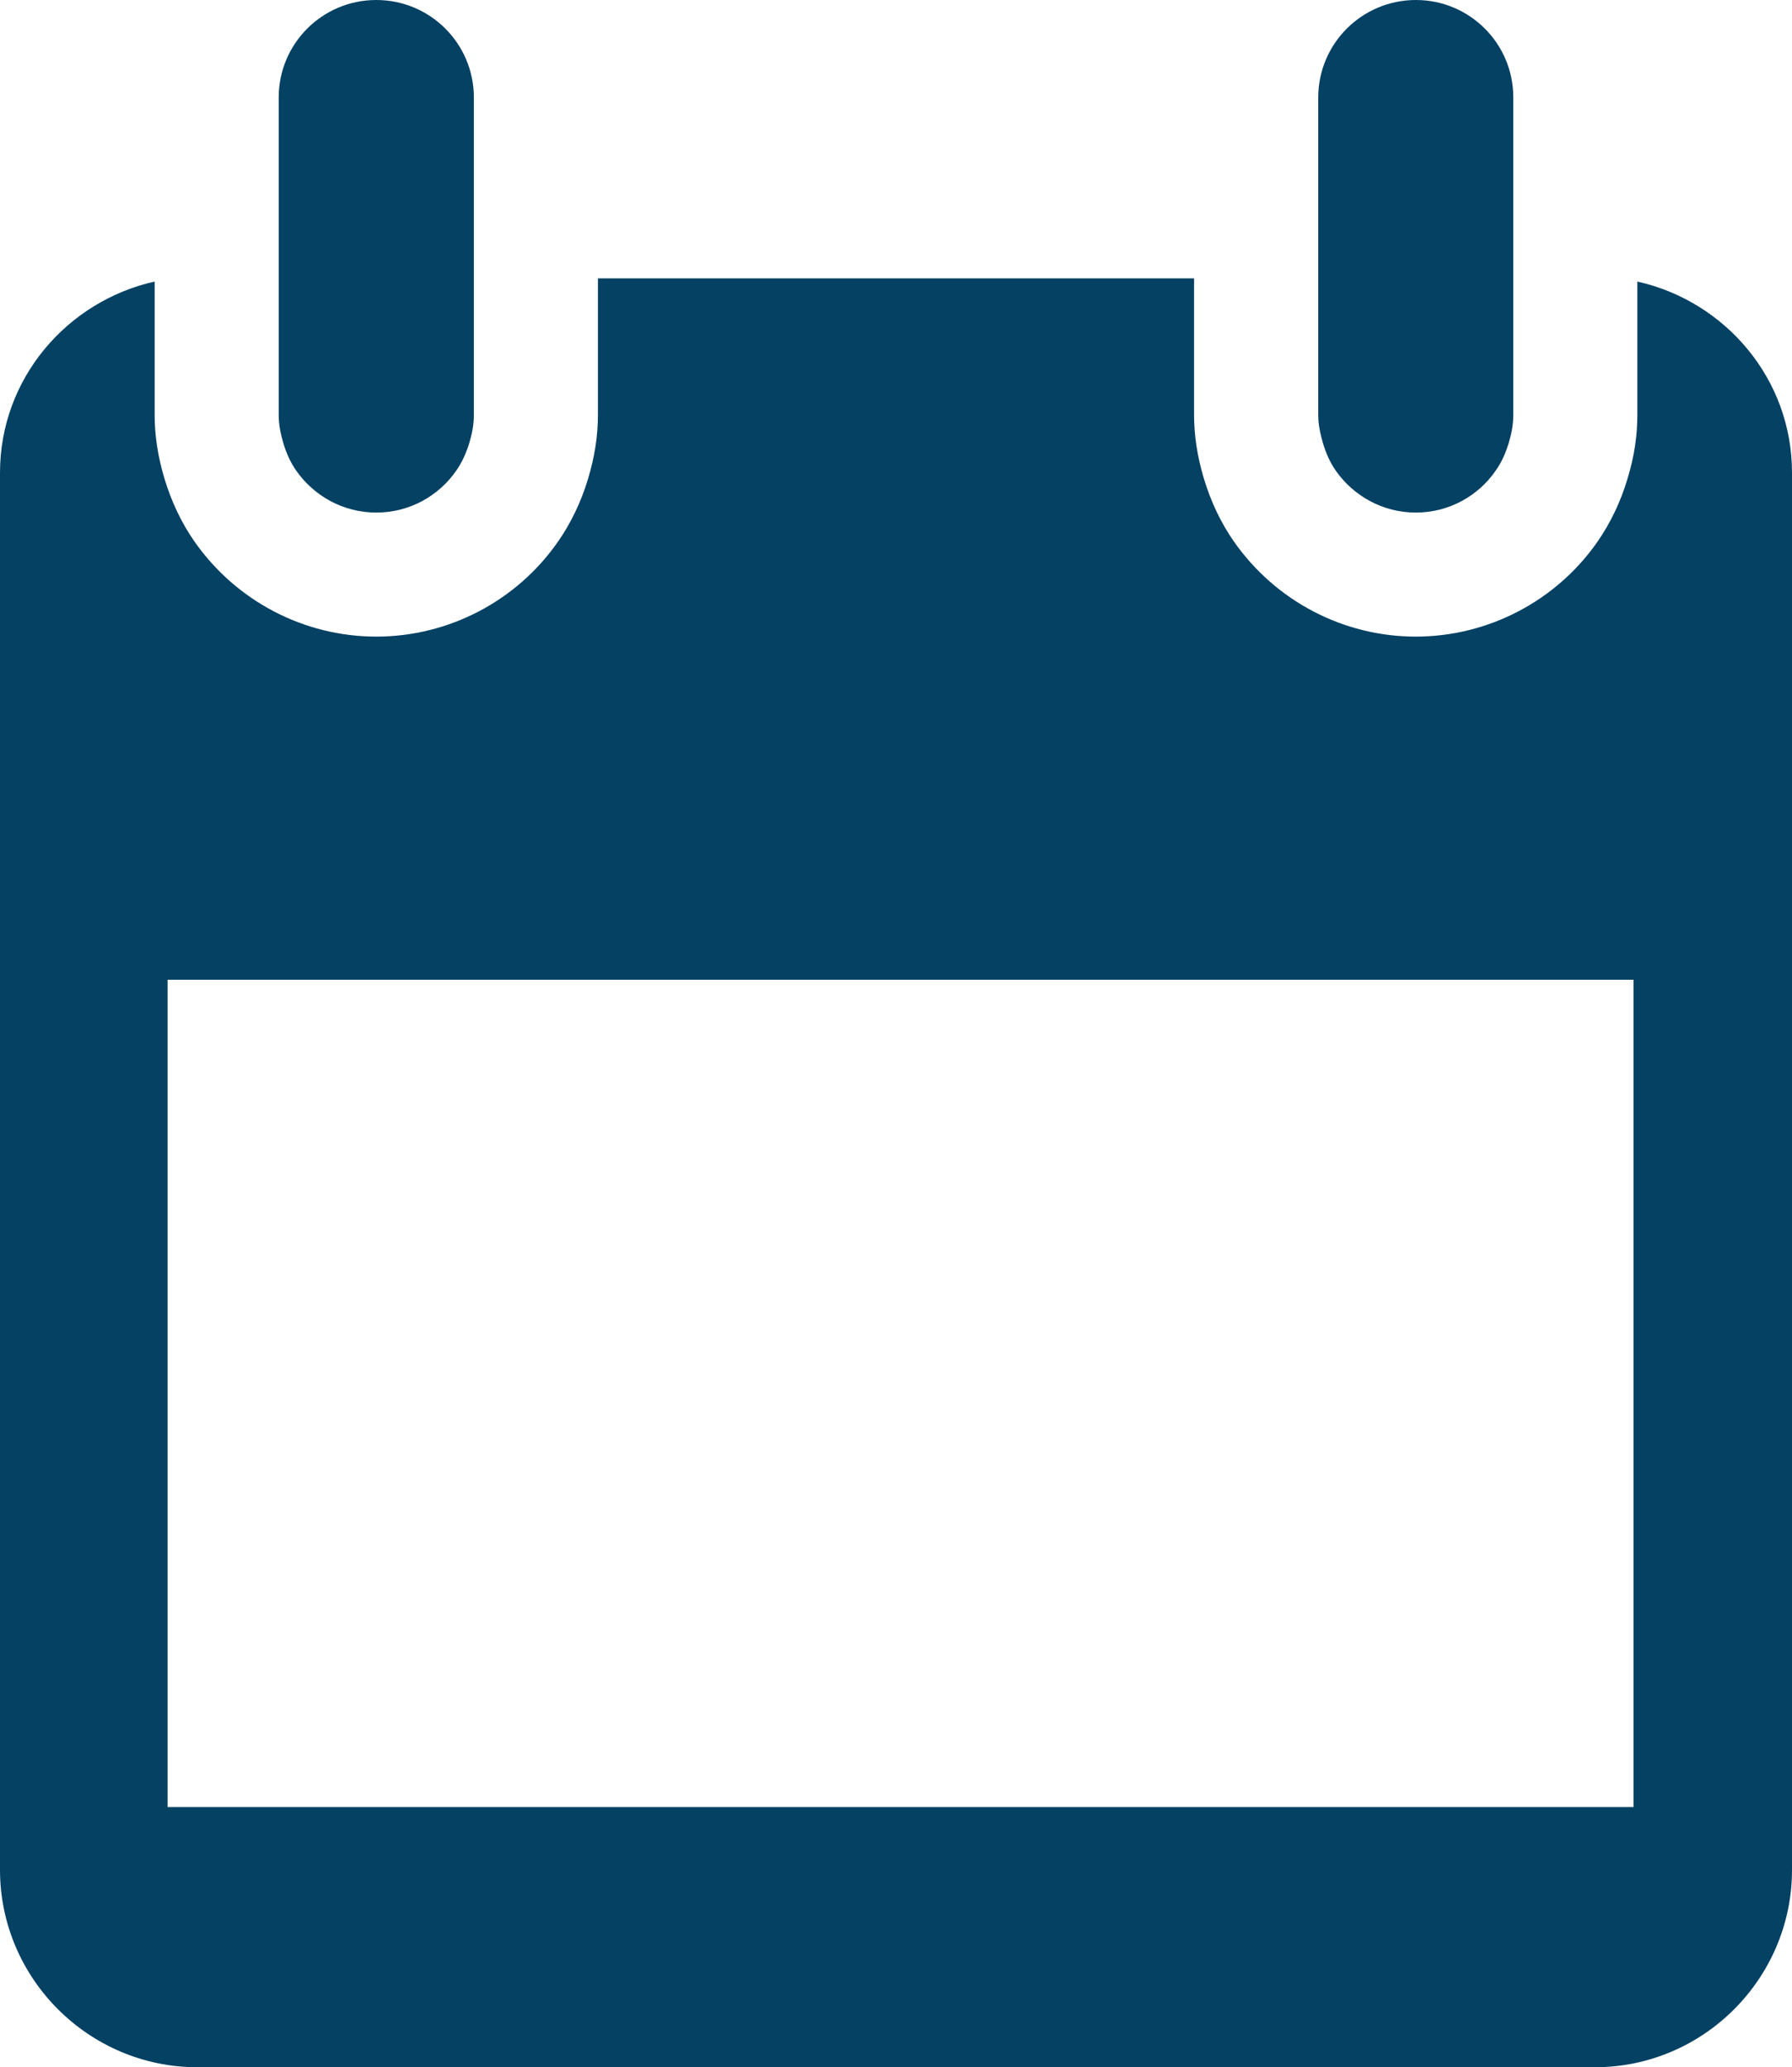 <?xml version="1.0" encoding="utf-8"?>
<!-- Generator: Adobe Illustrator 16.0.0, SVG Export Plug-In . SVG Version: 6.00 Build 0)  -->
<!DOCTYPE svg PUBLIC "-//W3C//DTD SVG 1.1//EN" "http://www.w3.org/Graphics/SVG/1.1/DTD/svg11.dtd">
<svg version="1.1" id="Layer_1" xmlns="http://www.w3.org/2000/svg" xmlns:xlink="http://www.w3.org/1999/xlink" x="0px" y="0px"
	 width="17.335px" height="20px" viewBox="0 0 17.335 20" enable-background="new 0 0 17.335 20" xml:space="preserve">
<g>
	<path fill-rule="evenodd" clip-rule="evenodd" fill="#054163" d="M15.839,2.724v1.29c0,0.203-0.03,0.405-0.096,0.62
		c-0.066,0.222-0.164,0.425-0.289,0.606c-0.4,0.575-1.059,0.919-1.759,0.919c-0.698,0-1.354-0.342-1.759-0.92
		c-0.125-0.18-0.223-0.384-0.292-0.615c-0.063-0.213-0.093-0.413-0.093-0.61V2.693H5.784v1.321c0,0.203-0.031,0.405-0.096,0.62
		C5.621,4.856,5.524,5.059,5.398,5.24C4.998,5.815,4.34,6.159,3.64,6.159c-0.698,0-1.354-0.342-1.759-0.92
		c-0.125-0.18-0.223-0.384-0.292-0.615c-0.063-0.213-0.093-0.413-0.093-0.61v-1.29C0.645,2.915,0,3.666,0,4.573V18.09
		C0,19.141,0.859,20,1.909,20h13.519c1.049,0,1.907-0.858,1.907-1.909V4.573C17.335,3.666,16.691,2.915,15.839,2.724 M15.802,17.483
		H1.621V9.479h14.181V17.483z"/>
	<path fill-rule="evenodd" clip-rule="evenodd" fill="#054163" d="M2.866,4.554C3.037,4.798,3.32,4.959,3.64,4.959
		c0.321,0,0.604-0.161,0.773-0.405C4.47,4.473,4.511,4.381,4.54,4.285c0.026-0.087,0.044-0.176,0.044-0.271v-1.35v-1.72
		C4.584,0.422,4.162,0,3.64,0S2.696,0.422,2.696,0.944v1.72v1.35c0,0.095,0.019,0.184,0.044,0.271
		C2.769,4.382,2.809,4.473,2.866,4.554"/>
	<path fill-rule="evenodd" clip-rule="evenodd" fill="#054163" d="M12.922,4.554c0.171,0.244,0.454,0.405,0.774,0.405
		s0.604-0.161,0.772-0.405c0.058-0.081,0.098-0.173,0.127-0.269c0.026-0.087,0.044-0.176,0.044-0.271v-1.35v-1.72
		C14.64,0.422,14.217,0,13.697,0c-0.522,0-0.945,0.422-0.945,0.944v1.72v1.35c0,0.095,0.02,0.184,0.045,0.271
		C12.826,4.382,12.865,4.473,12.922,4.554"/>
</g>
</svg>
